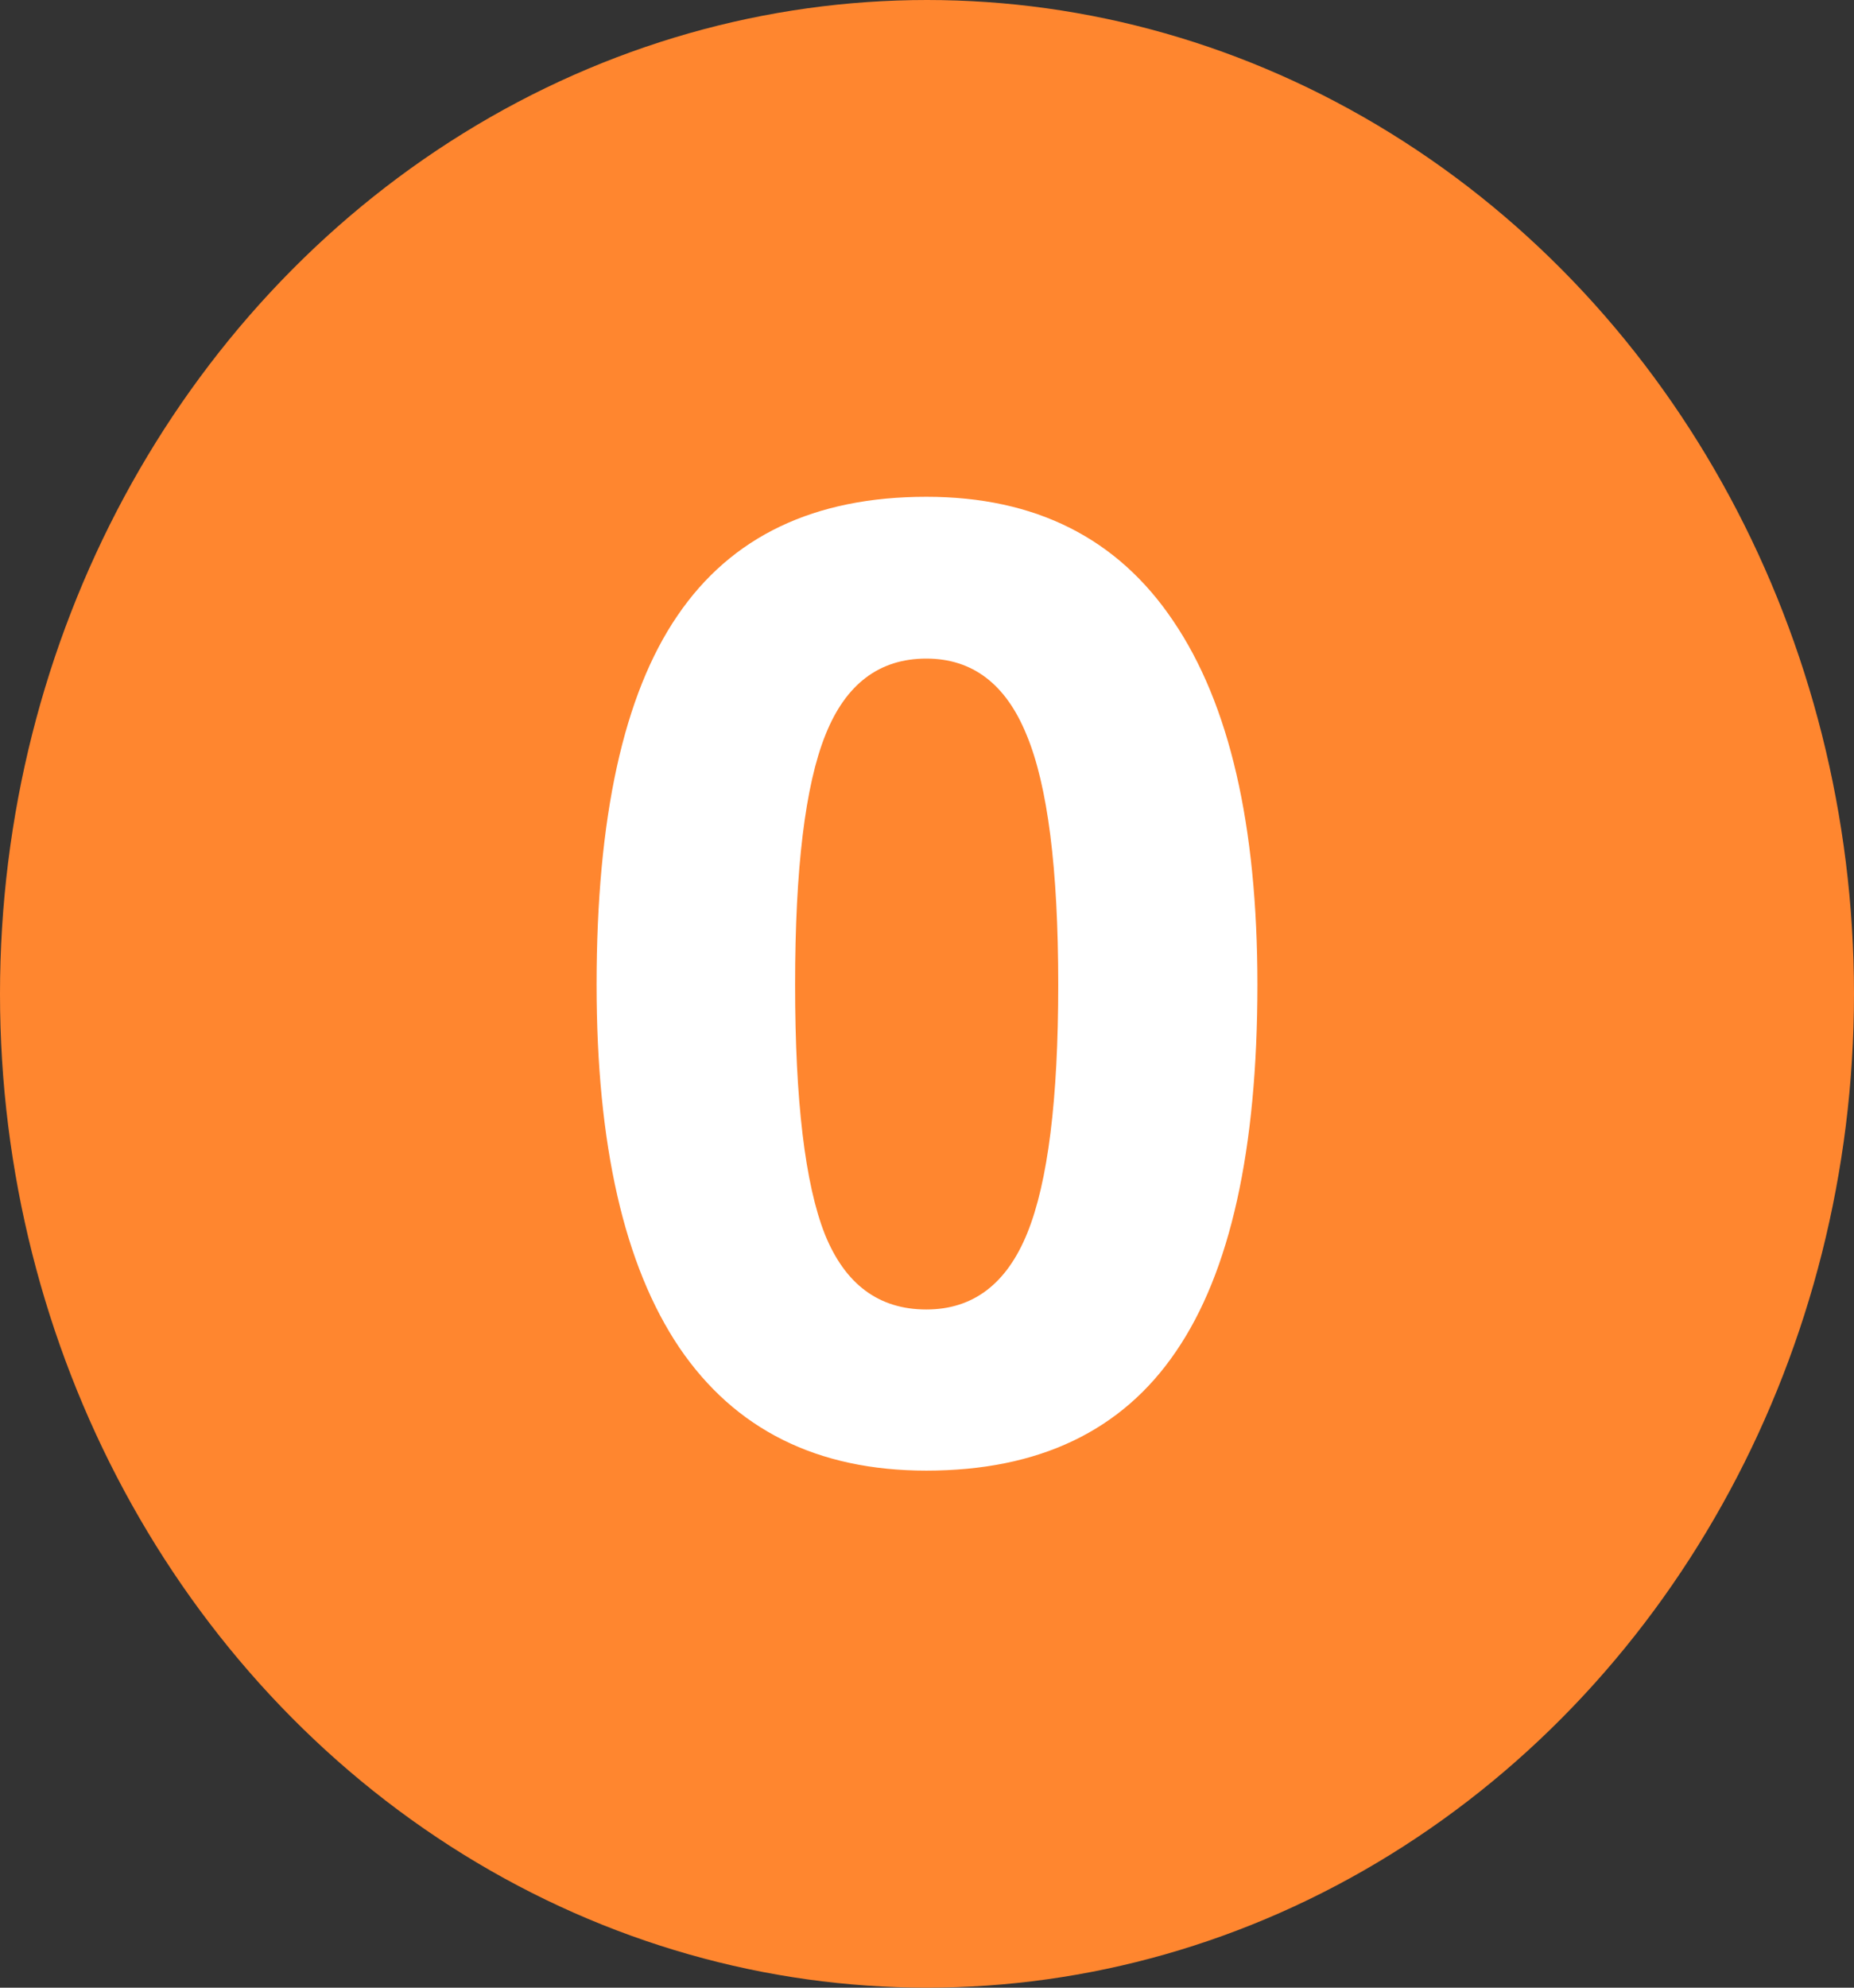 <svg width="14" height="15" viewBox="0 0 14 15" fill="none" xmlns="http://www.w3.org/2000/svg">
<rect x="0" y="0" width="14" height="15" fill="#333333" stroke="none"/>
<ellipse cx="7" cy="7.5" rx="7" ry="7.5" fill="#FF862F"/>
<path d="M9.495 7.431C9.495 8.677 9.29 9.6 8.88 10.199C8.473 10.798 7.845 11.098 6.995 11.098C6.172 11.098 5.55 10.788 5.13 10.17C4.713 9.551 4.505 8.638 4.505 7.431C4.505 6.171 4.708 5.243 5.115 4.647C5.522 4.048 6.149 3.749 6.995 3.749C7.819 3.749 8.44 4.062 8.86 4.687C9.284 5.312 9.495 6.226 9.495 7.431ZM6.004 7.431C6.004 8.306 6.079 8.935 6.229 9.315C6.382 9.693 6.637 9.882 6.995 9.882C7.347 9.882 7.601 9.69 7.757 9.306C7.913 8.922 7.991 8.297 7.991 7.431C7.991 6.555 7.911 5.927 7.752 5.546C7.596 5.162 7.343 4.97 6.995 4.97C6.64 4.97 6.386 5.162 6.233 5.546C6.08 5.927 6.004 6.555 6.004 7.431Z" fill="white"/>
</svg>
